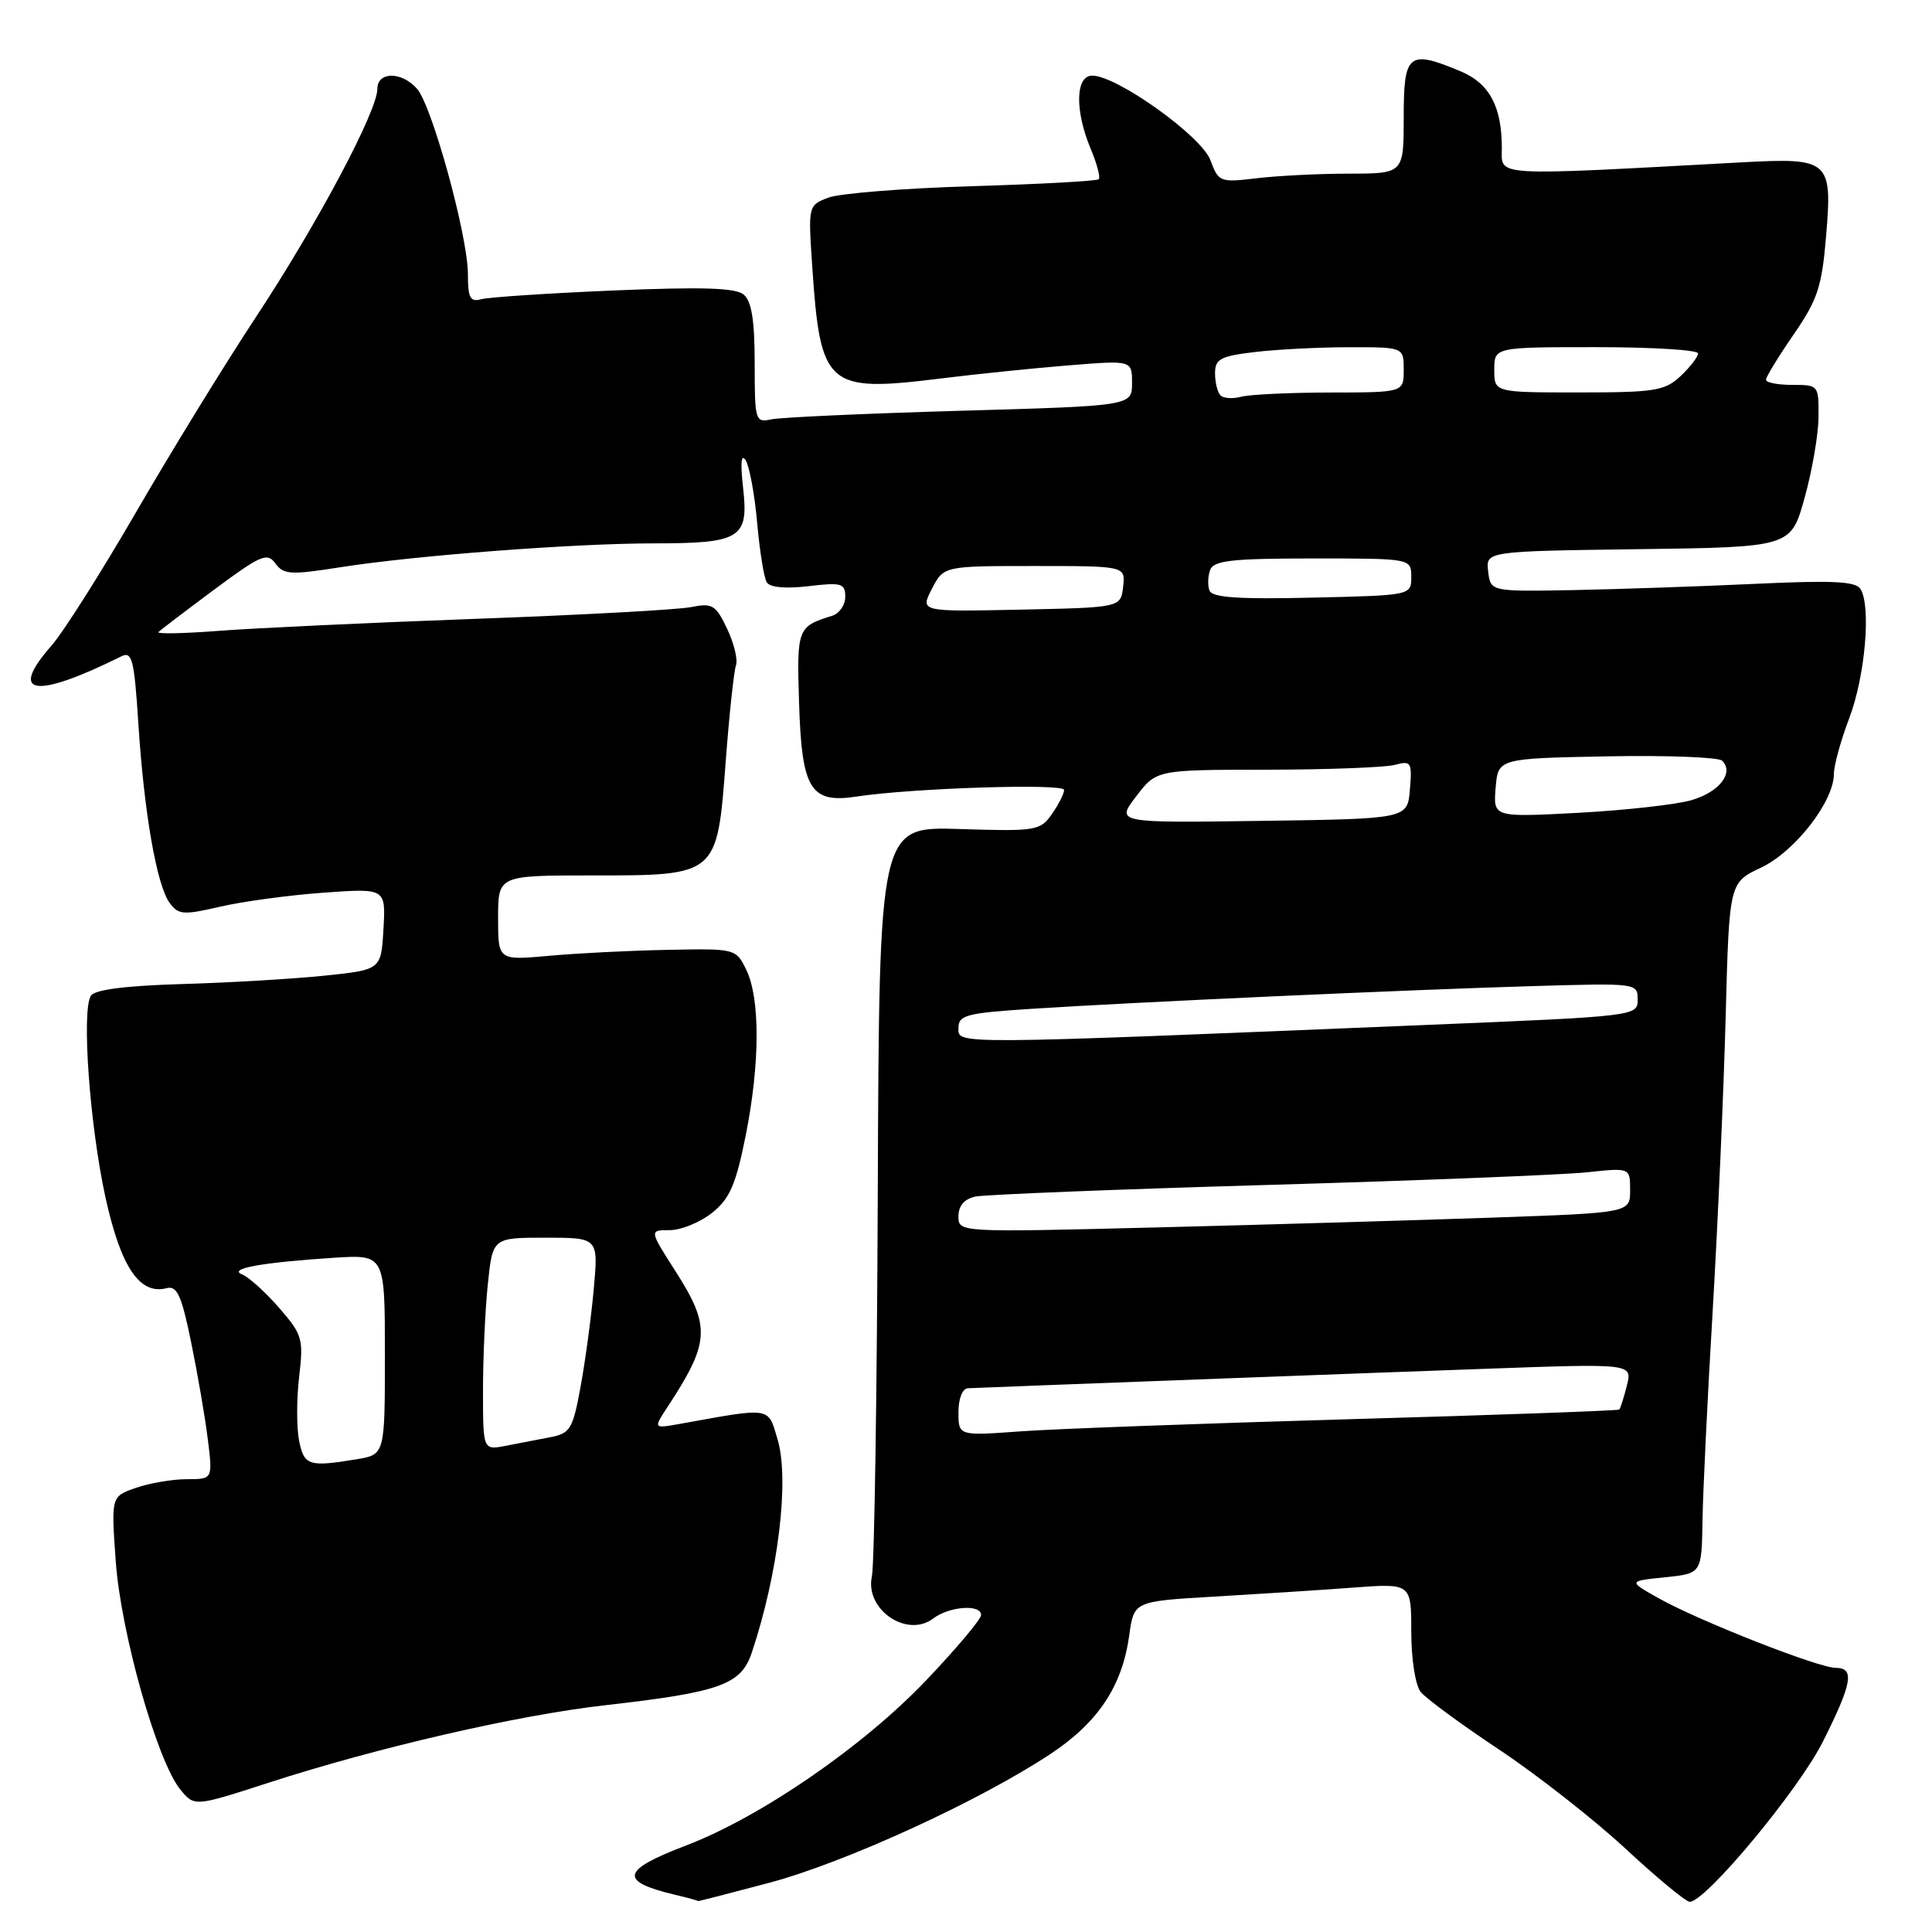 <?xml version="1.0" encoding="UTF-8" standalone="no"?>
<!DOCTYPE svg PUBLIC "-//W3C//DTD SVG 1.1//EN" "http://www.w3.org/Graphics/SVG/1.1/DTD/svg11.dtd" >
<svg xmlns="http://www.w3.org/2000/svg" xmlns:xlink="http://www.w3.org/1999/xlink" version="1.1" viewBox="0 0 256 256">
 <g >
 <path fill="currentColor"
d=" M 102.00 249.46 C 112.04 246.77 129.70 238.68 139.15 232.44 C 145.51 228.24 148.70 223.43 149.63 216.69 C 150.25 212.18 150.25 212.18 160.87 211.56 C 166.72 211.22 174.99 210.69 179.25 210.37 C 187.00 209.79 187.00 209.79 187.00 216.20 C 187.00 219.83 187.54 223.30 188.25 224.19 C 188.94 225.05 193.61 228.49 198.64 231.83 C 203.66 235.17 211.19 241.07 215.38 244.95 C 219.56 248.83 223.39 252.00 223.90 252.00 C 226.01 252.00 238.33 237.18 241.54 230.78 C 245.43 223.03 245.79 221.00 243.24 221.00 C 240.97 221.00 225.26 214.83 219.88 211.83 C 215.72 209.50 215.72 209.50 220.60 209.00 C 225.48 208.50 225.48 208.50 225.59 201.50 C 225.65 197.65 226.26 185.05 226.95 173.50 C 227.63 161.95 228.40 144.50 228.66 134.73 C 229.13 116.95 229.13 116.95 233.34 114.97 C 237.82 112.86 243.00 106.21 243.00 102.55 C 243.00 101.42 243.92 98.09 245.04 95.15 C 247.14 89.61 247.95 80.35 246.53 78.05 C 245.90 77.03 242.87 76.88 232.61 77.36 C 225.40 77.70 214.55 78.07 208.50 78.19 C 197.50 78.39 197.50 78.39 197.19 75.72 C 196.87 73.04 196.87 73.04 217.08 72.77 C 237.30 72.50 237.30 72.50 239.11 66.00 C 240.11 62.42 240.95 57.59 240.96 55.25 C 241.00 51.05 240.96 51.00 237.50 51.00 C 235.57 51.00 234.00 50.70 234.00 50.32 C 234.00 49.95 235.65 47.25 237.66 44.33 C 240.85 39.71 241.41 37.99 241.97 31.25 C 242.81 21.26 242.39 20.89 231.00 21.50 C 197.26 23.33 199.00 23.43 199.00 19.61 C 199.00 14.11 197.35 11.04 193.54 9.45 C 186.62 6.56 186.00 7.06 186.00 15.50 C 186.00 23.00 186.00 23.00 178.75 23.01 C 174.76 23.01 169.25 23.29 166.50 23.62 C 161.65 24.20 161.47 24.13 160.38 21.21 C 159.19 18.03 148.05 10.06 144.75 10.02 C 142.51 9.99 142.39 14.61 144.51 19.69 C 145.35 21.68 145.83 23.50 145.59 23.75 C 145.35 23.99 137.80 24.40 128.83 24.67 C 119.85 24.94 111.28 25.62 109.79 26.18 C 107.08 27.21 107.08 27.21 107.63 35.36 C 108.70 51.24 109.58 52.01 124.42 50.18 C 129.41 49.56 137.21 48.76 141.75 48.40 C 150.00 47.74 150.00 47.74 150.00 50.76 C 150.00 53.78 150.00 53.78 127.25 54.43 C 114.74 54.79 103.49 55.30 102.25 55.56 C 100.07 56.02 100.00 55.80 100.00 48.14 C 100.00 42.44 99.59 39.91 98.54 39.03 C 97.46 38.13 93.03 38.00 81.29 38.49 C 72.61 38.86 64.71 39.38 63.75 39.65 C 62.30 40.05 62.00 39.47 62.00 36.32 C 62.00 31.29 57.24 13.98 55.25 11.75 C 53.19 9.44 50.00 9.47 50.00 11.79 C 50.00 14.73 42.04 29.69 33.92 42.00 C 29.75 48.33 22.59 59.98 18.01 67.90 C 13.42 75.82 8.40 83.75 6.84 85.53 C 1.04 92.13 4.57 92.68 16.10 86.96 C 17.50 86.27 17.79 87.41 18.33 95.83 C 19.09 107.68 20.76 117.30 22.48 119.64 C 23.64 121.22 24.29 121.27 29.13 120.15 C 32.08 119.46 38.24 118.62 42.81 118.29 C 51.12 117.69 51.12 117.69 50.81 123.10 C 50.50 128.50 50.50 128.50 43.00 129.28 C 38.88 129.71 30.39 130.21 24.14 130.39 C 16.64 130.61 12.53 131.14 12.04 131.94 C 10.79 133.95 11.89 149.09 13.96 158.59 C 15.99 167.87 18.50 171.62 22.07 170.69 C 23.46 170.33 24.05 171.62 25.33 177.87 C 26.19 182.07 27.19 187.86 27.54 190.75 C 28.19 196.00 28.19 196.00 24.74 196.00 C 22.85 196.00 19.82 196.52 18.01 197.15 C 14.72 198.29 14.72 198.29 15.34 206.90 C 16.02 216.37 20.81 233.30 23.87 237.09 C 25.75 239.41 25.75 239.41 35.62 236.21 C 50.15 231.51 68.67 227.25 80.29 225.94 C 95.42 224.22 98.19 223.23 99.61 219.00 C 103.13 208.49 104.63 196.05 103.03 190.72 C 101.73 186.36 102.34 186.46 90.04 188.68 C 86.57 189.30 86.57 189.30 88.47 186.40 C 94.07 177.86 94.19 175.77 89.51 168.45 C 86.02 163.00 86.02 163.00 88.76 163.00 C 90.27 162.99 92.79 161.96 94.36 160.70 C 96.70 158.83 97.50 156.99 98.81 150.46 C 100.71 140.92 100.74 132.29 98.87 128.47 C 97.51 125.70 97.43 125.68 88.50 125.86 C 83.55 125.95 76.46 126.31 72.75 126.65 C 66.00 127.26 66.00 127.26 66.00 121.63 C 66.00 116.00 66.00 116.00 78.39 116.00 C 95.11 116.00 95.01 116.09 96.16 100.92 C 96.63 94.64 97.25 88.90 97.52 88.16 C 97.79 87.42 97.26 85.24 96.35 83.32 C 94.84 80.15 94.39 79.88 91.59 80.44 C 89.89 80.79 77.03 81.49 63.00 82.00 C 48.98 82.51 33.67 83.23 29.00 83.59 C 24.32 83.95 20.73 84.02 21.00 83.75 C 21.27 83.47 24.60 80.94 28.39 78.12 C 34.58 73.53 35.41 73.17 36.50 74.67 C 37.58 76.15 38.52 76.20 45.11 75.16 C 54.96 73.61 76.07 72.00 86.62 72.00 C 98.12 72.00 99.22 71.33 98.47 64.70 C 98.09 61.32 98.20 60.03 98.81 61.00 C 99.31 61.83 100.00 65.56 100.33 69.29 C 100.66 73.03 101.23 76.57 101.60 77.16 C 102.02 77.84 104.11 78.03 107.14 77.67 C 111.51 77.15 112.00 77.29 112.00 79.08 C 112.00 80.17 111.21 81.31 110.25 81.60 C 105.67 83.02 105.57 83.27 105.88 93.08 C 106.23 104.61 107.38 106.48 113.48 105.55 C 120.91 104.42 141.00 103.78 141.00 104.67 C 141.00 105.16 140.27 106.60 139.38 107.87 C 137.83 110.08 137.29 110.17 127.13 109.85 C 116.50 109.51 116.50 109.51 116.31 157.83 C 116.21 184.40 115.86 207.38 115.53 208.88 C 114.57 213.25 120.17 217.10 123.65 214.46 C 125.79 212.84 130.00 212.53 130.00 214.00 C 130.00 214.55 126.75 218.42 122.77 222.60 C 114.42 231.39 100.84 240.74 90.90 244.54 C 82.30 247.82 81.97 249.28 89.41 251.06 C 91.11 251.46 92.50 251.84 92.50 251.90 C 92.50 251.95 96.78 250.85 102.00 249.46 Z  M 39.63 190.89 C 39.29 189.19 39.29 185.38 39.64 182.43 C 40.23 177.39 40.07 176.84 36.97 173.28 C 35.16 171.20 32.96 169.22 32.09 168.87 C 30.15 168.10 34.69 167.28 44.25 166.66 C 51.00 166.23 51.00 166.23 51.00 179.48 C 51.00 192.74 51.00 192.74 47.25 193.36 C 40.91 194.41 40.29 194.20 39.63 190.89 Z  M 64.00 184.23 C 64.00 179.86 64.29 173.53 64.64 170.15 C 65.28 164.00 65.28 164.00 72.29 164.00 C 79.29 164.00 79.29 164.00 78.68 170.75 C 78.35 174.46 77.56 180.29 76.94 183.69 C 75.90 189.38 75.57 189.93 72.90 190.44 C 71.31 190.75 68.65 191.26 67.00 191.58 C 64.00 192.16 64.00 192.16 64.00 184.23 Z  M 127.00 187.13 C 127.00 185.32 127.53 183.98 128.25 183.95 C 133.40 183.73 181.21 181.93 196.90 181.37 C 216.30 180.67 216.30 180.67 215.57 183.59 C 215.17 185.19 214.71 186.62 214.56 186.77 C 214.41 186.92 198.36 187.50 178.89 188.05 C 159.43 188.61 139.79 189.33 135.25 189.66 C 127.00 190.26 127.00 190.26 127.00 187.13 Z  M 127.00 161.17 C 127.00 159.77 127.77 158.87 129.25 158.55 C 130.49 158.29 147.93 157.59 168.00 157.01 C 188.07 156.43 207.09 155.67 210.25 155.34 C 216.00 154.72 216.00 154.72 216.00 157.71 C 216.00 160.70 216.00 160.70 197.75 161.34 C 187.71 161.69 167.69 162.28 153.25 162.64 C 127.00 163.30 127.00 163.30 127.00 161.17 Z  M 127.00 136.24 C 127.00 134.50 127.99 134.24 136.75 133.67 C 150.27 132.79 186.73 131.14 203.25 130.66 C 216.87 130.26 217.00 130.27 217.00 132.45 C 217.00 134.64 216.83 134.66 188.75 135.82 C 125.77 138.42 127.00 138.41 127.00 136.24 Z  M 150.55 105.52 C 153.24 102.00 153.24 102.00 167.87 101.99 C 175.92 101.98 183.54 101.69 184.82 101.35 C 186.99 100.77 187.12 100.98 186.82 104.62 C 186.50 108.50 186.50 108.50 167.18 108.77 C 147.86 109.04 147.86 109.04 150.55 105.52 Z  M 198.18 104.40 C 198.50 100.50 198.50 100.50 212.92 100.22 C 220.85 100.07 227.73 100.33 228.20 100.80 C 229.80 102.40 227.82 104.95 224.15 106.02 C 222.14 106.61 215.41 107.36 209.18 107.70 C 197.86 108.30 197.86 108.30 198.18 104.40 Z  M 123.48 78.03 C 125.05 75.00 125.05 75.00 137.09 75.00 C 149.13 75.00 149.13 75.00 148.82 77.75 C 148.50 80.50 148.50 80.50 135.21 80.78 C 121.92 81.06 121.92 81.06 123.48 78.03 Z  M 160.26 78.25 C 160.00 77.56 160.05 76.33 160.36 75.50 C 160.83 74.27 163.31 74.00 173.97 74.00 C 187.00 74.00 187.00 74.00 187.00 76.44 C 187.00 78.89 187.00 78.89 173.87 79.19 C 164.06 79.42 160.62 79.18 160.26 78.25 Z  M 161.72 52.39 C 161.33 51.99 161.00 50.68 161.00 49.47 C 161.00 47.57 161.70 47.19 166.25 46.65 C 169.14 46.30 174.76 46.01 178.75 46.01 C 186.00 46.00 186.00 46.00 186.00 49.00 C 186.00 52.00 186.00 52.00 176.25 52.01 C 170.89 52.02 165.59 52.27 164.47 52.57 C 163.36 52.87 162.12 52.79 161.72 52.39 Z  M 198.00 49.00 C 198.00 46.00 198.00 46.00 211.50 46.00 C 218.93 46.00 225.00 46.37 225.00 46.83 C 225.00 47.28 223.96 48.63 222.69 49.83 C 220.59 51.79 219.29 52.00 209.19 52.00 C 198.00 52.00 198.00 52.00 198.00 49.00 Z "/>
</g>
</svg>